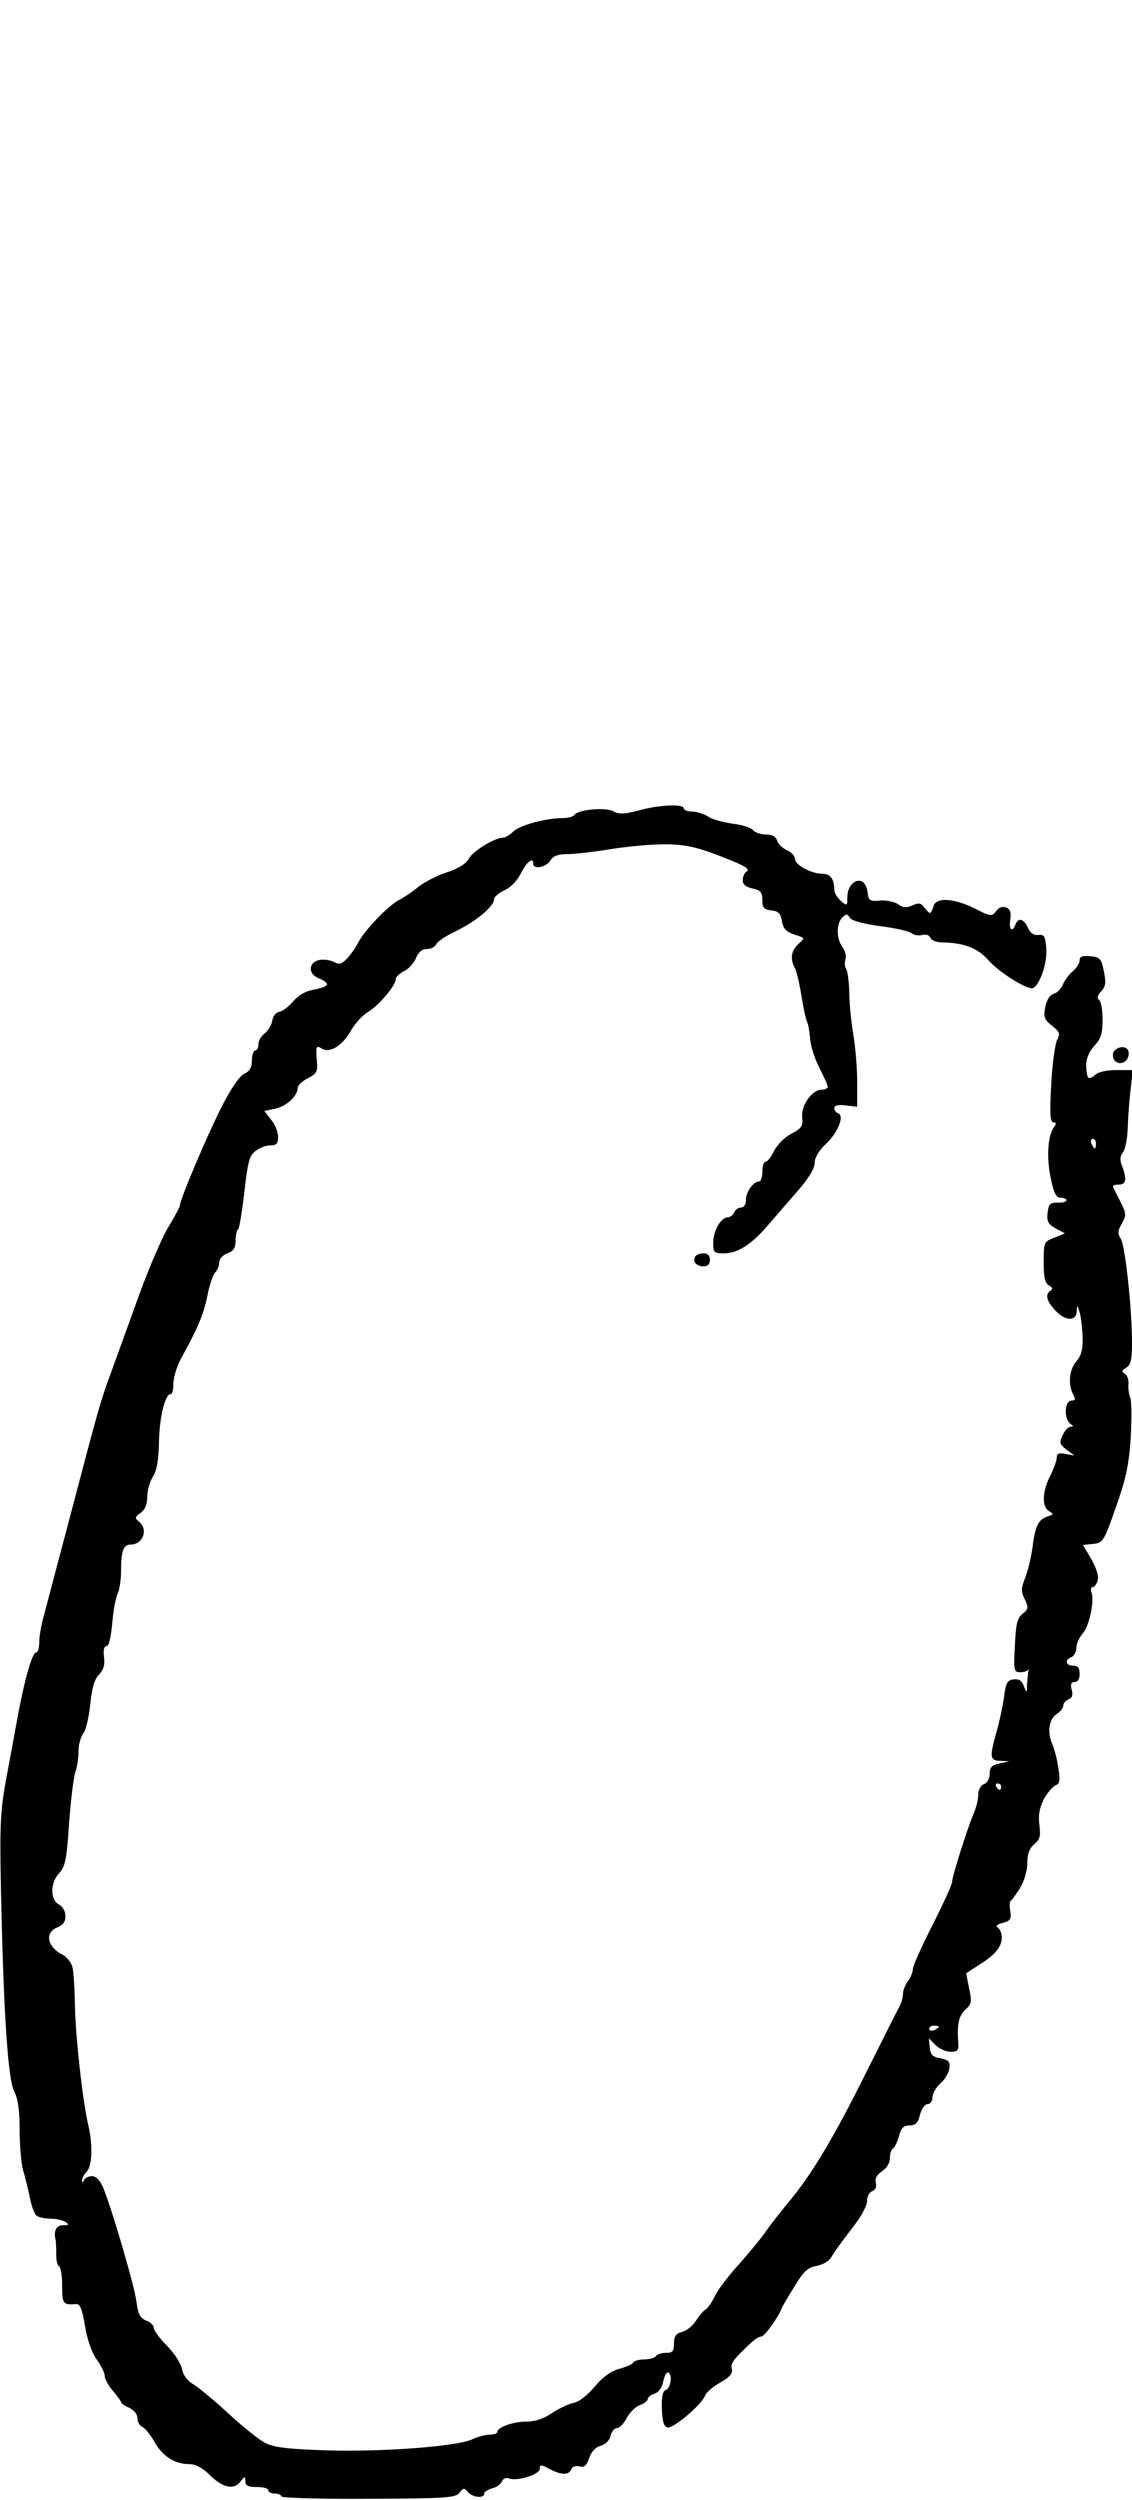 <?xml version="1.0" standalone="no"?>
<!DOCTYPE svg PUBLIC "-//W3C//DTD SVG 20010904//EN"
 "http://www.w3.org/TR/2001/REC-SVG-20010904/DTD/svg10.dtd">
<svg version="1.0" xmlns="http://www.w3.org/2000/svg"
 width="346pt" height="764pt" viewBox="0 0 346 764"
 preserveAspectRatio="xMidYMid meet">
<g transform="translate(0,764) scale(0.1,-0.1)"
fill="#000000" stroke="none">
<path d="M1951 5163 c-43 -11 -59 -12 -77 -2 -24 13 -109 5 -119 -12 -4 -5
-19 -9 -35 -9 -52 0 -132 -22 -151 -41 -10 -10 -25 -19 -32 -19 -25 0 -92 -41
-104 -64 -8 -15 -31 -30 -65 -41 -29 -9 -68 -29 -88 -44 -19 -16 -46 -34 -60
-41 -33 -17 -105 -92 -125 -130 -9 -17 -25 -40 -36 -51 -16 -16 -23 -17 -40
-8 -12 6 -32 8 -45 5 -33 -9 -32 -43 1 -56 14 -5 25 -14 25 -18 0 -5 -18 -12
-39 -16 -26 -4 -47 -16 -64 -35 -13 -16 -33 -31 -43 -33 -11 -2 -20 -13 -22
-28 -2 -13 -13 -30 -23 -38 -10 -7 -19 -22 -19 -33 0 -10 -4 -19 -10 -19 -5 0
-10 -14 -10 -30 0 -22 -6 -33 -23 -41 -15 -7 -40 -44 -70 -102 -47 -94 -127
-283 -127 -300 0 -5 -16 -35 -35 -66 -19 -31 -59 -124 -89 -206 -30 -83 -68
-188 -85 -235 -34 -91 -40 -114 -131 -460 -33 -124 -66 -250 -74 -280 -9 -30
-16 -70 -16 -87 0 -18 -4 -33 -10 -33 -11 0 -33 -75 -54 -185 -8 -44 -24 -132
-36 -195 -19 -103 -21 -140 -17 -350 8 -372 21 -571 40 -610 12 -23 17 -59 17
-119 0 -47 5 -102 10 -121 6 -19 15 -57 21 -84 5 -28 15 -54 22 -58 6 -4 26
-8 42 -8 17 0 37 -5 45 -10 12 -8 11 -10 -7 -10 -21 0 -30 -17 -23 -45 1 -5 2
-24 2 -42 -1 -18 3 -35 8 -38 6 -3 10 -31 10 -61 0 -54 3 -58 42 -55 12 2 19
-13 28 -68 7 -43 21 -81 36 -102 13 -18 24 -40 24 -49 0 -9 11 -30 25 -46 14
-16 25 -32 25 -35 0 -3 11 -11 25 -17 15 -7 25 -20 25 -32 0 -11 7 -23 15 -26
8 -4 25 -24 37 -46 25 -44 62 -68 106 -68 20 0 41 -11 65 -35 39 -38 73 -45
93 -17 13 16 13 16 14 0 0 -14 8 -18 35 -18 19 0 35 -4 35 -10 0 -5 9 -10 20
-10 11 0 20 -4 20 -9 0 -4 120 -8 266 -7 241 1 267 3 279 19 11 15 14 15 25 2
14 -17 50 -21 50 -5 0 5 11 12 24 16 14 3 27 13 30 21 4 9 13 13 22 9 25 -9
94 12 94 30 0 13 4 13 30 -1 36 -19 59 -19 66 -1 3 8 13 12 25 9 15 -4 22 2
30 26 7 20 20 33 35 37 14 4 27 16 30 30 3 13 12 24 20 24 7 0 21 14 29 30 9
17 27 35 40 40 14 5 25 14 25 19 0 5 9 13 20 16 13 4 23 18 27 36 3 16 9 29
14 29 15 0 10 -47 -5 -53 -11 -4 -14 -21 -13 -59 2 -39 6 -54 18 -56 18 -3
105 71 114 97 3 9 24 28 46 40 30 17 39 28 36 42 -5 17 5 29 61 82 10 9 23 17
29 17 10 0 50 56 62 85 2 6 19 36 39 67 28 47 41 59 69 64 20 4 38 15 45 28 6
11 33 49 59 82 29 37 49 72 49 87 0 14 7 28 16 31 10 4 14 14 11 26 -3 13 3
24 19 35 14 9 24 25 24 40 0 13 4 27 10 30 5 3 13 20 18 38 6 24 14 32 32 32
18 0 26 7 32 33 5 18 15 32 23 32 8 0 15 9 15 20 0 12 11 31 24 43 14 12 26
33 28 47 2 20 -2 25 -27 30 -24 4 -31 11 -33 33 l-3 28 20 -20 c12 -12 33 -21
47 -21 21 0 25 4 23 28 -4 55 1 82 22 101 19 17 20 24 11 65 l-9 46 48 31 c47
30 66 58 60 89 -2 8 -7 18 -13 21 -5 4 2 9 17 13 23 6 27 11 23 36 -3 16 -2
31 2 32 3 2 16 19 28 39 13 21 22 53 22 75 0 28 6 45 21 58 18 15 20 25 16 59
-4 29 0 51 13 78 11 20 27 39 36 43 13 5 15 15 9 52 -3 25 -12 59 -19 75 -16
38 -9 77 15 92 11 7 19 18 19 25 0 7 7 15 16 19 11 4 14 13 10 29 -5 17 -2 24
9 24 9 0 15 9 15 25 0 18 -5 25 -20 25 -23 0 -27 18 -5 26 8 4 15 16 15 29 0
12 9 32 20 44 20 24 36 100 26 126 -3 8 -1 15 4 15 5 0 12 9 15 20 4 13 -3 36
-19 65 l-26 44 31 3 c30 3 33 7 69 110 31 87 40 128 46 212 3 58 3 113 -1 123
-4 10 -7 29 -6 42 2 13 -3 28 -11 33 -10 7 -10 10 5 19 13 8 17 24 17 76 0
105 -21 296 -34 317 -10 16 -10 25 3 47 14 25 14 30 -4 66 -11 21 -21 41 -23
46 -2 4 6 7 17 7 23 0 26 15 11 56 -8 19 -7 30 2 42 7 8 14 43 15 76 1 34 5
87 9 119 l6 57 -50 0 c-31 0 -56 -6 -65 -15 -8 -8 -17 -11 -21 -8 -3 4 -6 21
-6 38 0 20 9 42 25 59 20 22 25 37 25 81 0 30 -5 57 -11 60 -7 5 -4 14 7 26
14 15 15 27 8 61 -8 39 -12 43 -41 46 -25 2 -33 -1 -33 -12 0 -9 -9 -24 -21
-34 -11 -9 -25 -28 -30 -40 -5 -13 -18 -26 -28 -29 -12 -3 -21 -17 -26 -40 -6
-31 -3 -39 21 -58 23 -18 25 -24 15 -43 -6 -12 -15 -74 -18 -137 -5 -90 -3
-115 7 -115 9 0 9 -4 3 -12 -20 -25 -25 -91 -12 -155 10 -50 17 -63 31 -63 10
0 18 -4 18 -8 0 -4 -12 -8 -27 -7 -24 0 -28 -4 -31 -32 -3 -26 2 -34 25 -47
l28 -15 -32 -13 c-32 -12 -33 -14 -33 -75 0 -47 4 -64 16 -71 11 -6 13 -11 5
-16 -17 -11 -13 -31 14 -60 30 -33 65 -35 66 -3 1 21 1 21 9 -3 4 -14 8 -48 9
-76 1 -38 -4 -57 -19 -74 -22 -25 -26 -70 -10 -101 8 -15 7 -19 -5 -19 -22 0
-24 -58 -2 -72 9 -6 8 -8 -1 -8 -7 0 -18 -12 -24 -26 -11 -23 -9 -28 12 -44
l24 -18 -27 5 c-21 4 -27 1 -27 -11 0 -9 -9 -34 -20 -56 -25 -48 -26 -96 -3
-108 14 -9 14 -10 -5 -16 -28 -9 -38 -29 -46 -94 -4 -30 -14 -71 -22 -92 -13
-33 -14 -43 -2 -67 12 -25 12 -30 -7 -45 -16 -13 -20 -31 -23 -97 -4 -76 -3
-81 16 -81 11 0 22 3 25 8 2 4 2 1 0 -6 -1 -8 -3 -26 -4 -40 0 -27 0 -27 -10
-4 -6 17 -15 22 -31 20 -19 -2 -24 -11 -29 -53 -4 -28 -14 -76 -23 -107 -22
-78 -21 -88 12 -89 l27 -1 -30 -7 c-24 -5 -30 -12 -30 -31 0 -14 -7 -28 -17
-32 -11 -4 -18 -18 -18 -32 0 -14 -6 -40 -14 -58 -20 -47 -66 -193 -66 -209 0
-8 -27 -67 -60 -132 -33 -65 -60 -125 -60 -135 0 -9 -7 -26 -15 -36 -8 -11
-15 -28 -15 -38 0 -10 -4 -26 -9 -36 -5 -9 -51 -100 -102 -202 -101 -204 -169
-316 -239 -400 -25 -30 -57 -71 -70 -90 -13 -19 -50 -64 -82 -100 -32 -35 -65
-79 -73 -97 -9 -18 -21 -36 -28 -40 -7 -4 -20 -20 -30 -35 -9 -15 -28 -30 -42
-34 -19 -5 -25 -13 -25 -35 0 -24 -4 -29 -24 -29 -14 0 -28 -4 -31 -10 -3 -5
-19 -10 -35 -10 -16 0 -32 -4 -35 -10 -3 -5 -23 -14 -43 -19 -25 -7 -50 -25
-74 -54 -22 -26 -48 -47 -65 -50 -15 -3 -45 -17 -66 -31 -25 -17 -51 -26 -77
-26 -41 0 -90 -17 -90 -32 0 -4 -11 -8 -23 -8 -13 0 -37 -6 -53 -14 -46 -22
-273 -39 -444 -34 -123 4 -162 9 -190 23 -19 10 -69 50 -110 88 -41 38 -89 78
-106 89 -21 12 -34 29 -38 49 -3 17 -24 49 -46 71 -22 22 -40 47 -40 54 0 8
-11 19 -24 23 -18 8 -24 19 -29 58 -6 48 -77 290 -103 351 -9 20 -21 32 -33
32 -11 0 -22 -6 -24 -12 -4 -9 -6 -10 -6 -1 -1 6 6 18 14 27 17 17 19 81 5
141 -17 71 -40 277 -41 370 -1 49 -4 101 -8 115 -4 14 -17 30 -30 37 -47 23
-55 68 -16 83 17 7 25 17 25 34 0 15 -8 30 -20 36 -27 15 -27 67 1 96 18 20
23 41 30 151 5 70 14 141 19 157 6 16 10 45 10 65 0 20 7 44 15 55 8 10 17 50
21 89 5 49 13 76 26 89 14 14 19 30 16 54 -3 21 0 34 8 34 7 0 13 27 17 69 3
39 11 79 16 90 6 11 11 42 11 70 0 61 7 81 29 81 38 0 55 46 26 70 -14 11 -13
14 5 27 13 10 20 25 20 49 0 19 8 46 17 61 12 18 18 50 19 110 2 77 19 143 36
143 5 0 8 15 8 33 0 18 11 53 24 77 52 94 68 133 80 191 6 32 17 64 24 71 7 7
12 20 12 30 0 11 11 23 25 28 19 7 25 17 25 38 0 16 3 32 8 36 4 4 12 56 19
114 10 89 15 110 33 124 12 10 33 18 46 18 19 0 24 5 24 26 0 14 -9 38 -21 52
l-21 27 33 7 c34 7 69 39 69 64 0 7 14 21 31 29 28 15 31 20 27 59 -3 39 -1
42 15 32 25 -16 65 9 91 57 12 20 35 46 53 56 33 21 83 80 83 100 0 6 11 16
24 23 14 6 30 24 37 39 8 20 19 29 34 29 13 0 25 7 28 14 3 8 31 27 61 41 59
28 116 75 116 97 0 7 15 20 33 28 19 9 39 30 50 53 18 35 37 49 37 27 0 -18
40 -10 52 10 9 15 24 20 53 20 22 0 81 7 130 15 50 8 124 15 165 15 58 0 92
-7 150 -28 95 -36 116 -47 101 -56 -6 -4 -11 -16 -11 -26 0 -12 10 -21 30 -25
25 -5 30 -12 30 -35 0 -24 5 -29 27 -32 22 -2 29 -9 33 -33 4 -23 13 -32 38
-41 33 -10 33 -10 12 -29 -22 -20 -26 -46 -10 -74 5 -10 14 -49 20 -86 6 -38
14 -73 17 -78 3 -5 7 -27 9 -49 1 -23 14 -63 28 -90 14 -28 26 -54 26 -59 0
-5 -9 -9 -19 -9 -29 0 -63 -48 -59 -84 3 -27 -2 -34 -34 -51 -20 -10 -43 -34
-52 -52 -9 -18 -20 -33 -26 -33 -5 0 -10 -13 -10 -30 0 -16 -4 -30 -9 -30 -18
0 -41 -32 -41 -56 0 -15 -6 -24 -15 -24 -9 0 -18 -7 -21 -15 -4 -8 -12 -15
-20 -15 -20 0 -44 -41 -44 -77 0 -31 2 -33 33 -33 41 0 82 26 130 81 21 24 62
72 92 106 36 41 55 72 55 89 0 16 12 37 34 58 37 34 58 87 38 94 -7 2 -12 9
-12 16 0 8 12 11 35 8 l35 -4 0 78 c0 44 -6 108 -12 144 -6 36 -12 92 -12 125
-1 33 -5 66 -9 73 -5 7 -6 20 -3 30 4 10 -1 27 -9 38 -19 25 -19 71 -1 90 13
12 16 12 23 0 5 -9 40 -19 93 -26 47 -6 91 -16 97 -22 7 -6 22 -8 32 -5 12 3
22 -1 25 -9 3 -8 20 -14 38 -14 64 -1 106 -17 138 -53 30 -35 111 -87 134 -87
20 0 48 74 44 121 -3 38 -6 44 -24 42 -14 -2 -25 6 -32 22 -13 28 -30 32 -38
10 -10 -26 -21 -16 -16 15 3 22 0 32 -13 37 -12 4 -23 0 -31 -12 -12 -16 -16
-16 -65 9 -65 32 -119 35 -126 6 -3 -11 -8 -20 -11 -20 -2 0 -10 8 -17 17 -10
14 -17 15 -37 6 -18 -8 -28 -7 -43 4 -11 7 -36 13 -55 11 -32 -3 -35 0 -38 25
-2 16 -10 31 -18 34 -22 8 -44 -16 -44 -48 0 -28 -1 -28 -20 -12 -11 10 -20
25 -20 34 0 33 -12 49 -37 49 -33 0 -83 27 -83 45 0 9 -11 21 -25 27 -13 6
-27 19 -30 30 -4 12 -16 18 -34 18 -16 0 -34 6 -40 14 -6 7 -34 16 -62 19 -28
4 -62 13 -75 22 -13 8 -35 15 -49 15 -14 0 -25 5 -25 10 0 14 -76 11 -139 -7z
m1399 -1018 c0 -8 -2 -15 -4 -15 -2 0 -6 7 -10 15 -3 8 -1 15 4 15 6 0 10 -7
10 -15z m-290 -1965 c0 -5 -2 -10 -4 -10 -3 0 -8 5 -11 10 -3 6 -1 10 4 10 6
0 11 -4 11 -10z m-190 -734 c0 -2 -7 -6 -15 -10 -8 -3 -15 -1 -15 4 0 6 7 10
15 10 8 0 15 -2 15 -4z"/>
<path d="M3403 4424 c-3 -8 -1 -20 5 -26 16 -16 42 -2 42 22 0 13 -7 20 -20
20 -11 0 -23 -7 -27 -16z"/>
<path d="M2125 3800 c-9 -15 4 -30 26 -30 12 0 19 7 19 20 0 13 -7 20 -19 20
-11 0 -23 -4 -26 -10z"/>
</g>
</svg>

